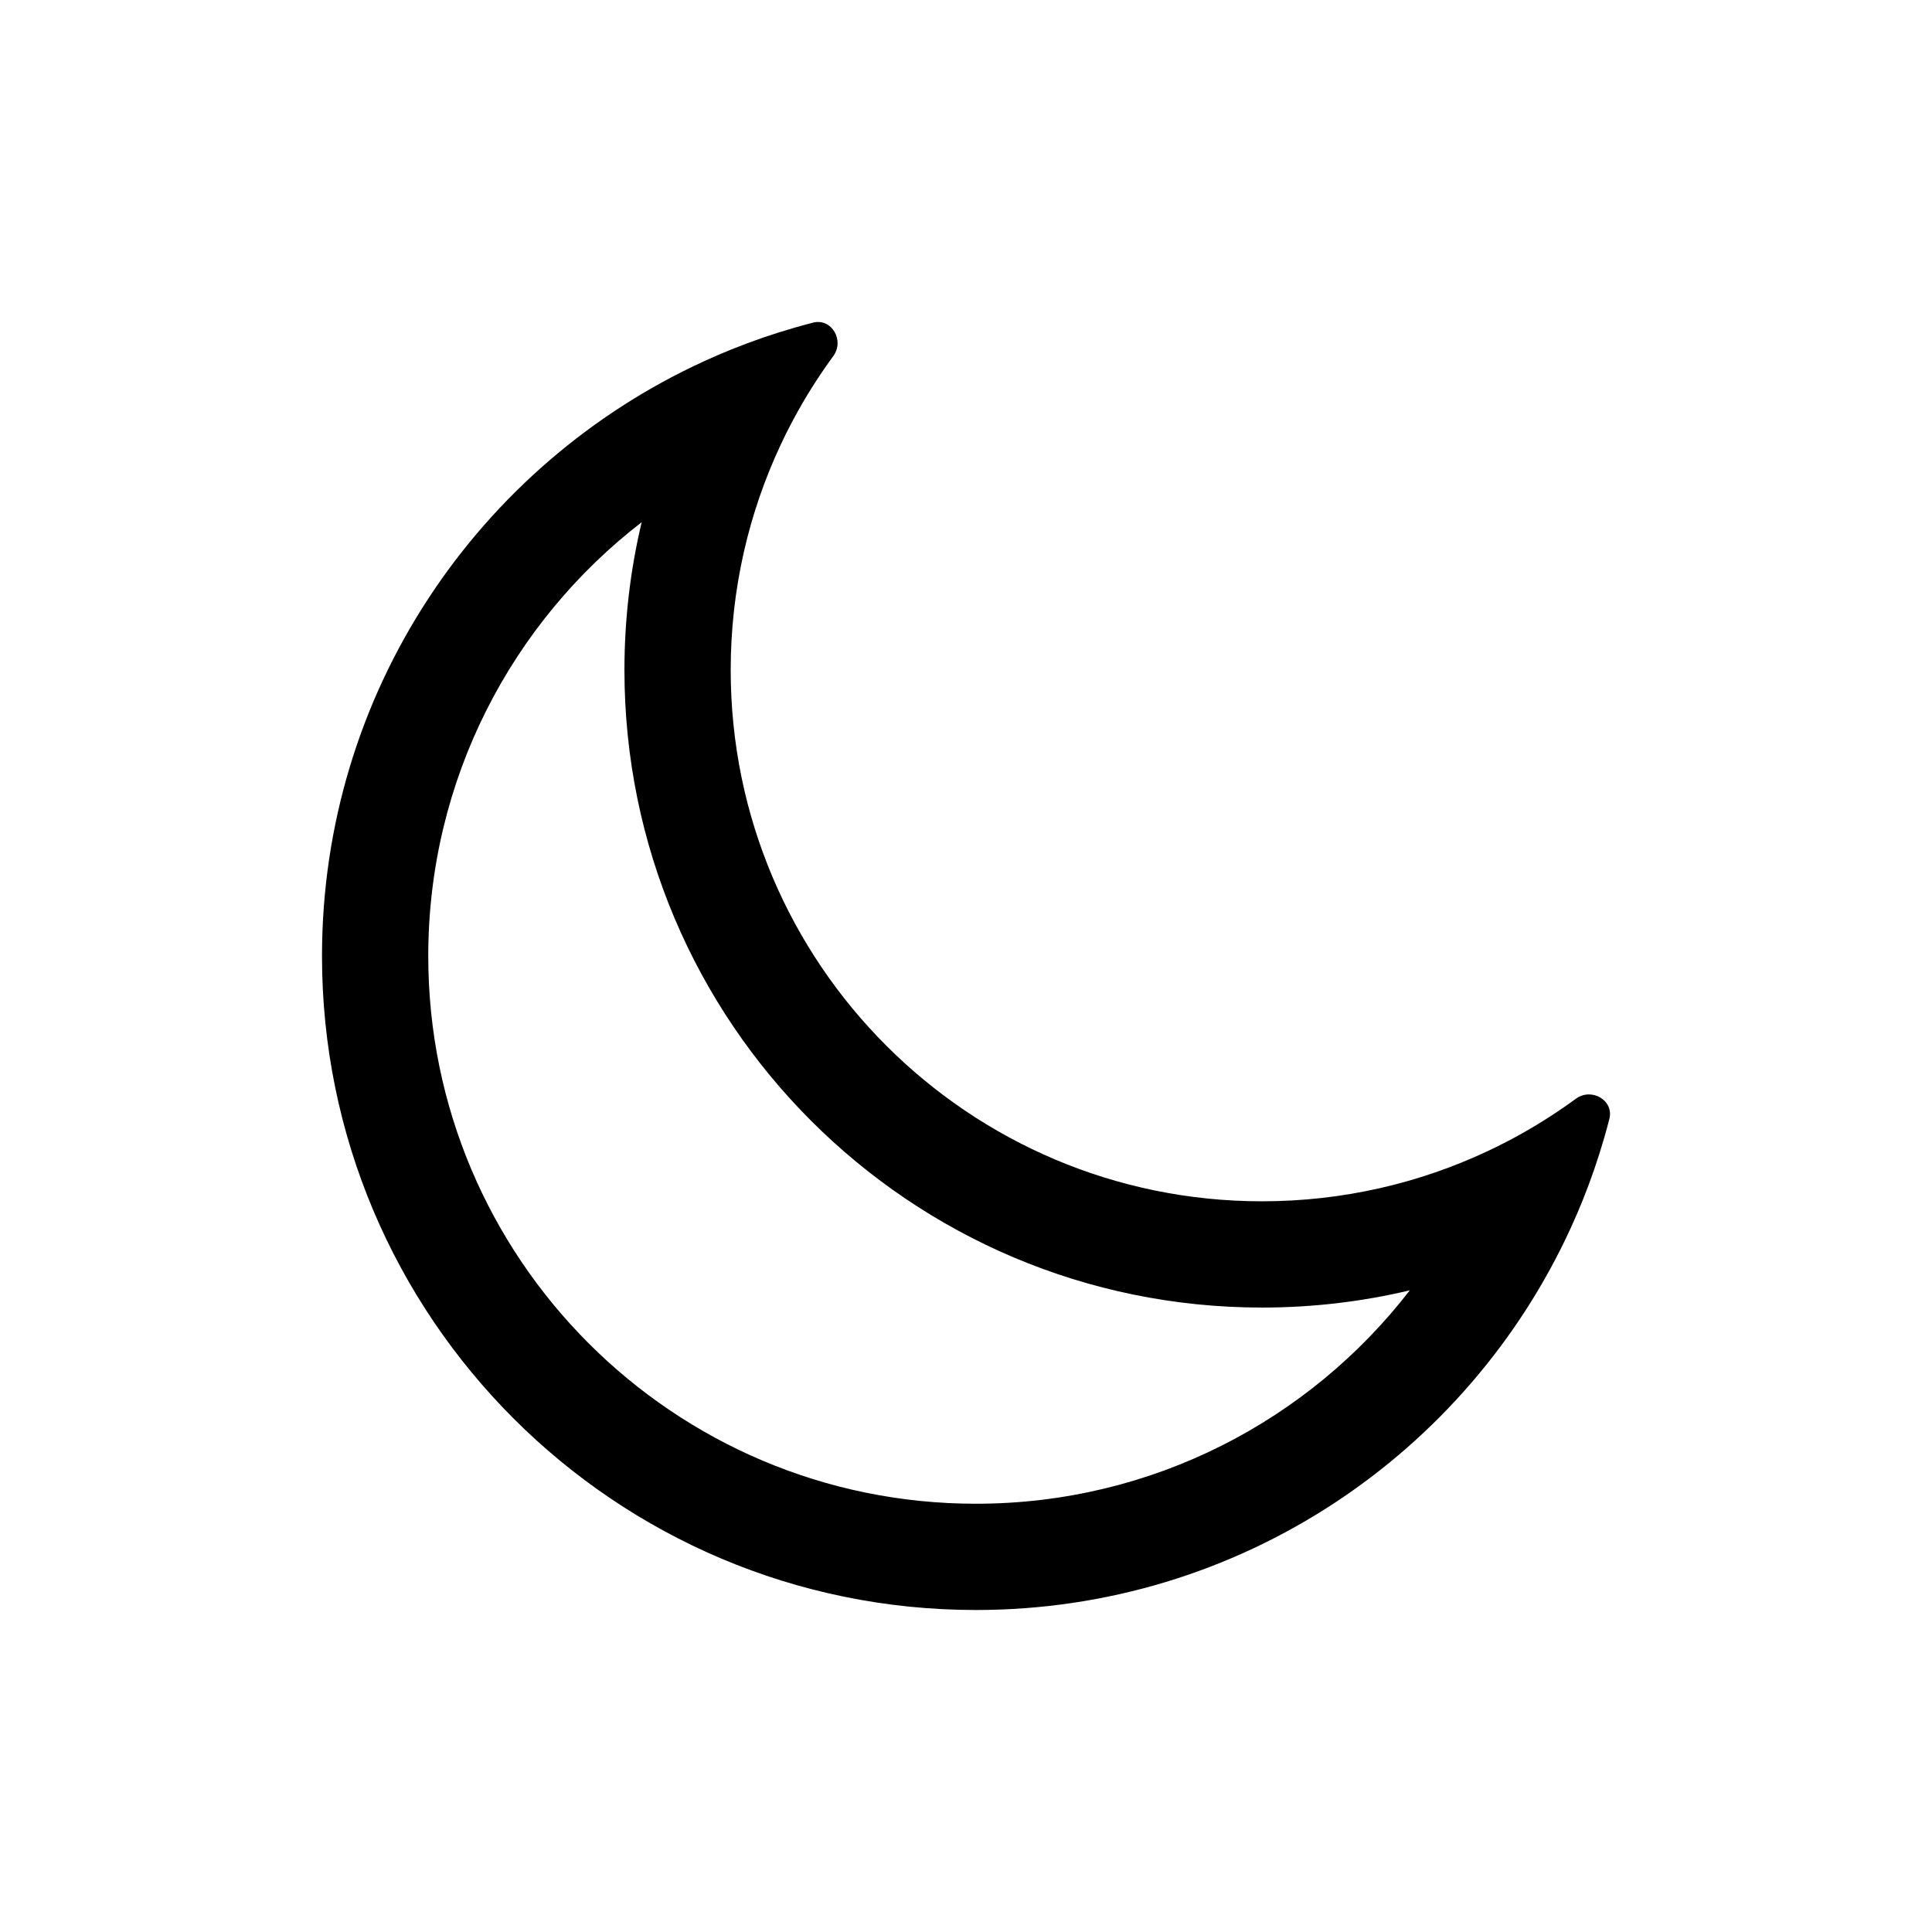 <svg width="48" height="48" viewBox="0 0 48 48" fill="none" xmlns="http://www.w3.org/2000/svg">
<path fill-rule="evenodd" clip-rule="evenodd" d="M36.965 28.597C35.262 29.398 33.36 29.846 31.354 29.846C24.064 29.846 18.154 23.936 18.154 16.646C18.154 14.64 18.602 12.738 19.403 11.035C19.482 10.866 19.564 10.7 19.651 10.535C19.902 10.055 20.182 9.592 20.489 9.148C20.558 9.047 20.63 8.947 20.702 8.848C20.987 8.46 20.665 7.897 20.198 8.016C20.044 8.056 19.891 8.098 19.738 8.142C19.206 8.295 18.685 8.475 18.176 8.68C17.946 8.773 17.718 8.871 17.494 8.974C11.892 11.537 8 17.191 8 23.754C8 32.726 15.274 40 24.246 40C30.809 40 36.463 36.108 39.026 30.506C39.129 30.282 39.227 30.054 39.32 29.824C39.525 29.315 39.705 28.794 39.858 28.262C39.902 28.109 39.944 27.956 39.984 27.802C40.103 27.335 39.54 27.013 39.152 27.298C39.053 27.37 38.953 27.442 38.852 27.511C38.408 27.818 37.945 28.098 37.465 28.349C37.3 28.436 37.134 28.518 36.965 28.597ZM35.026 32.058C33.847 32.338 32.617 32.486 31.354 32.486C22.605 32.486 15.514 25.395 15.514 16.646C15.514 15.383 15.662 14.153 15.942 12.974C12.717 15.463 10.64 19.368 10.64 23.754C10.64 31.268 16.732 37.36 24.246 37.36C28.632 37.36 32.537 35.283 35.026 32.058Z" fill="black"/>
</svg>
